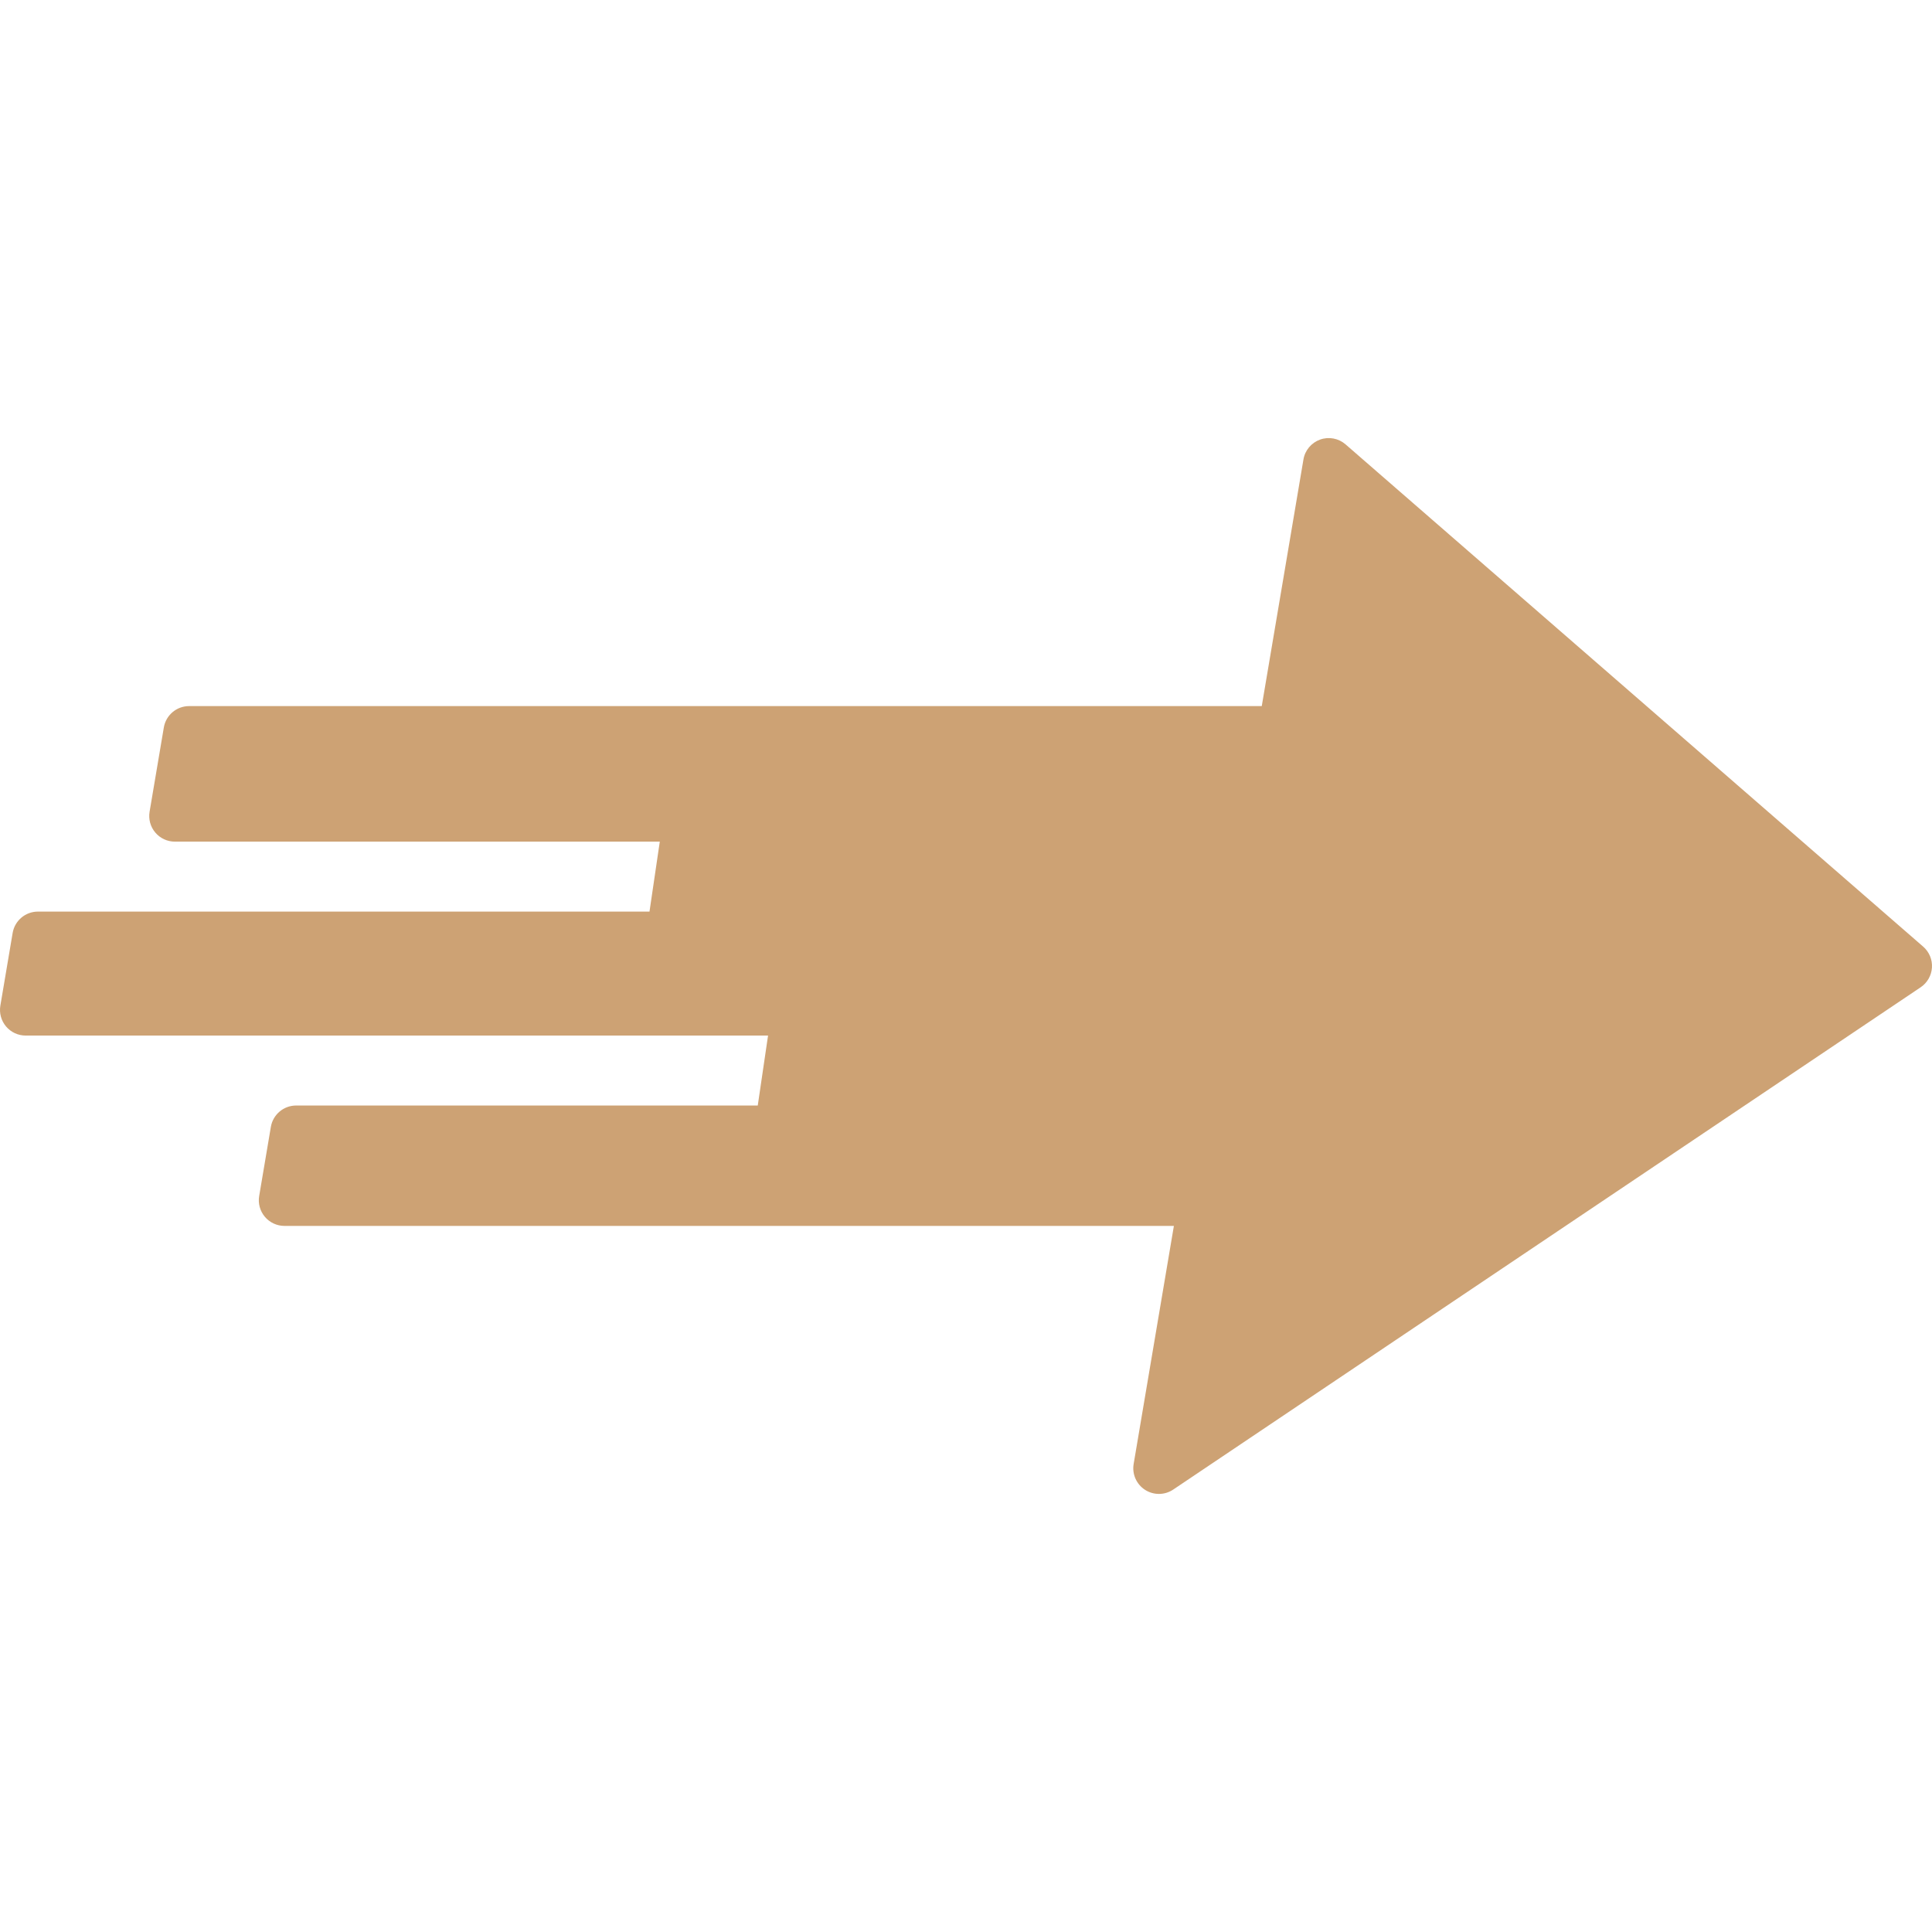 <?xml version="1.0" encoding="iso-8859-1"?>
<!-- Generator: Adobe Illustrator 16.0.0, SVG Export Plug-In . SVG Version: 6.00 Build 0)  -->
<!DOCTYPE svg PUBLIC "-//W3C//DTD SVG 1.1//EN" "http://www.w3.org/Graphics/SVG/1.1/DTD/svg11.dtd">
<svg fill='#CDA274' version="1.1" id="Capa_1" xmlns="http://www.w3.org/2000/svg" xmlns:xlink="http://www.w3.org/1999/xlink" x="0px" y="0px"
   width="414.287px" height="414.287px" viewBox="0 0 414.287 414.287" style="enable-background:new 0 0 414.287 414.287;"
   xml:space="preserve">
<g>
  <path d="M412.398,202.993L288.535,95.289c-1.502-1.305-3.591-1.699-5.463-1.027c-1.873,0.67-3.237,2.3-3.568,4.261l-8.938,52.887
    H40.554c-2.684,0-4.976,1.938-5.423,4.583l-3.054,18.067c-0.27,1.597,0.177,3.23,1.223,4.467c1.045,1.237,2.581,1.95,4.2,1.95
    h103.982l-2.208,15H8.134c-2.684,0-4.976,1.938-5.423,4.583l-2.634,15.584c-0.27,1.597,0.177,3.229,1.223,4.467
    c1.045,1.236,2.581,1.949,4.2,1.949h159.196l-2.206,15H63.505c-2.684,0-4.976,1.938-5.423,4.583l-2.505,14.817
    c-0.271,1.597,0.177,3.229,1.222,4.467c1.046,1.237,2.582,1.95,4.201,1.95h190.721l-8.628,51.053
    c-0.366,2.168,0.593,4.346,2.439,5.538c0.908,0.586,1.945,0.879,2.982,0.879c1.07,0,2.141-0.312,3.067-0.935l160.272-107.704
    c1.421-0.955,2.316-2.518,2.422-4.225C414.385,205.776,413.689,204.116,412.398,202.993z"/>
</g>
<g>
</g>
<g>
</g>
<g>
</g>
<g>
</g>
<g>
</g>
<g>
</g>
<g>
</g>
<g>
</g>
<g>
</g>
<g>
</g>
<g>
</g>
<g>
</g>
<g>
</g>
<g>
</g>
<g>
</g>
</svg>

